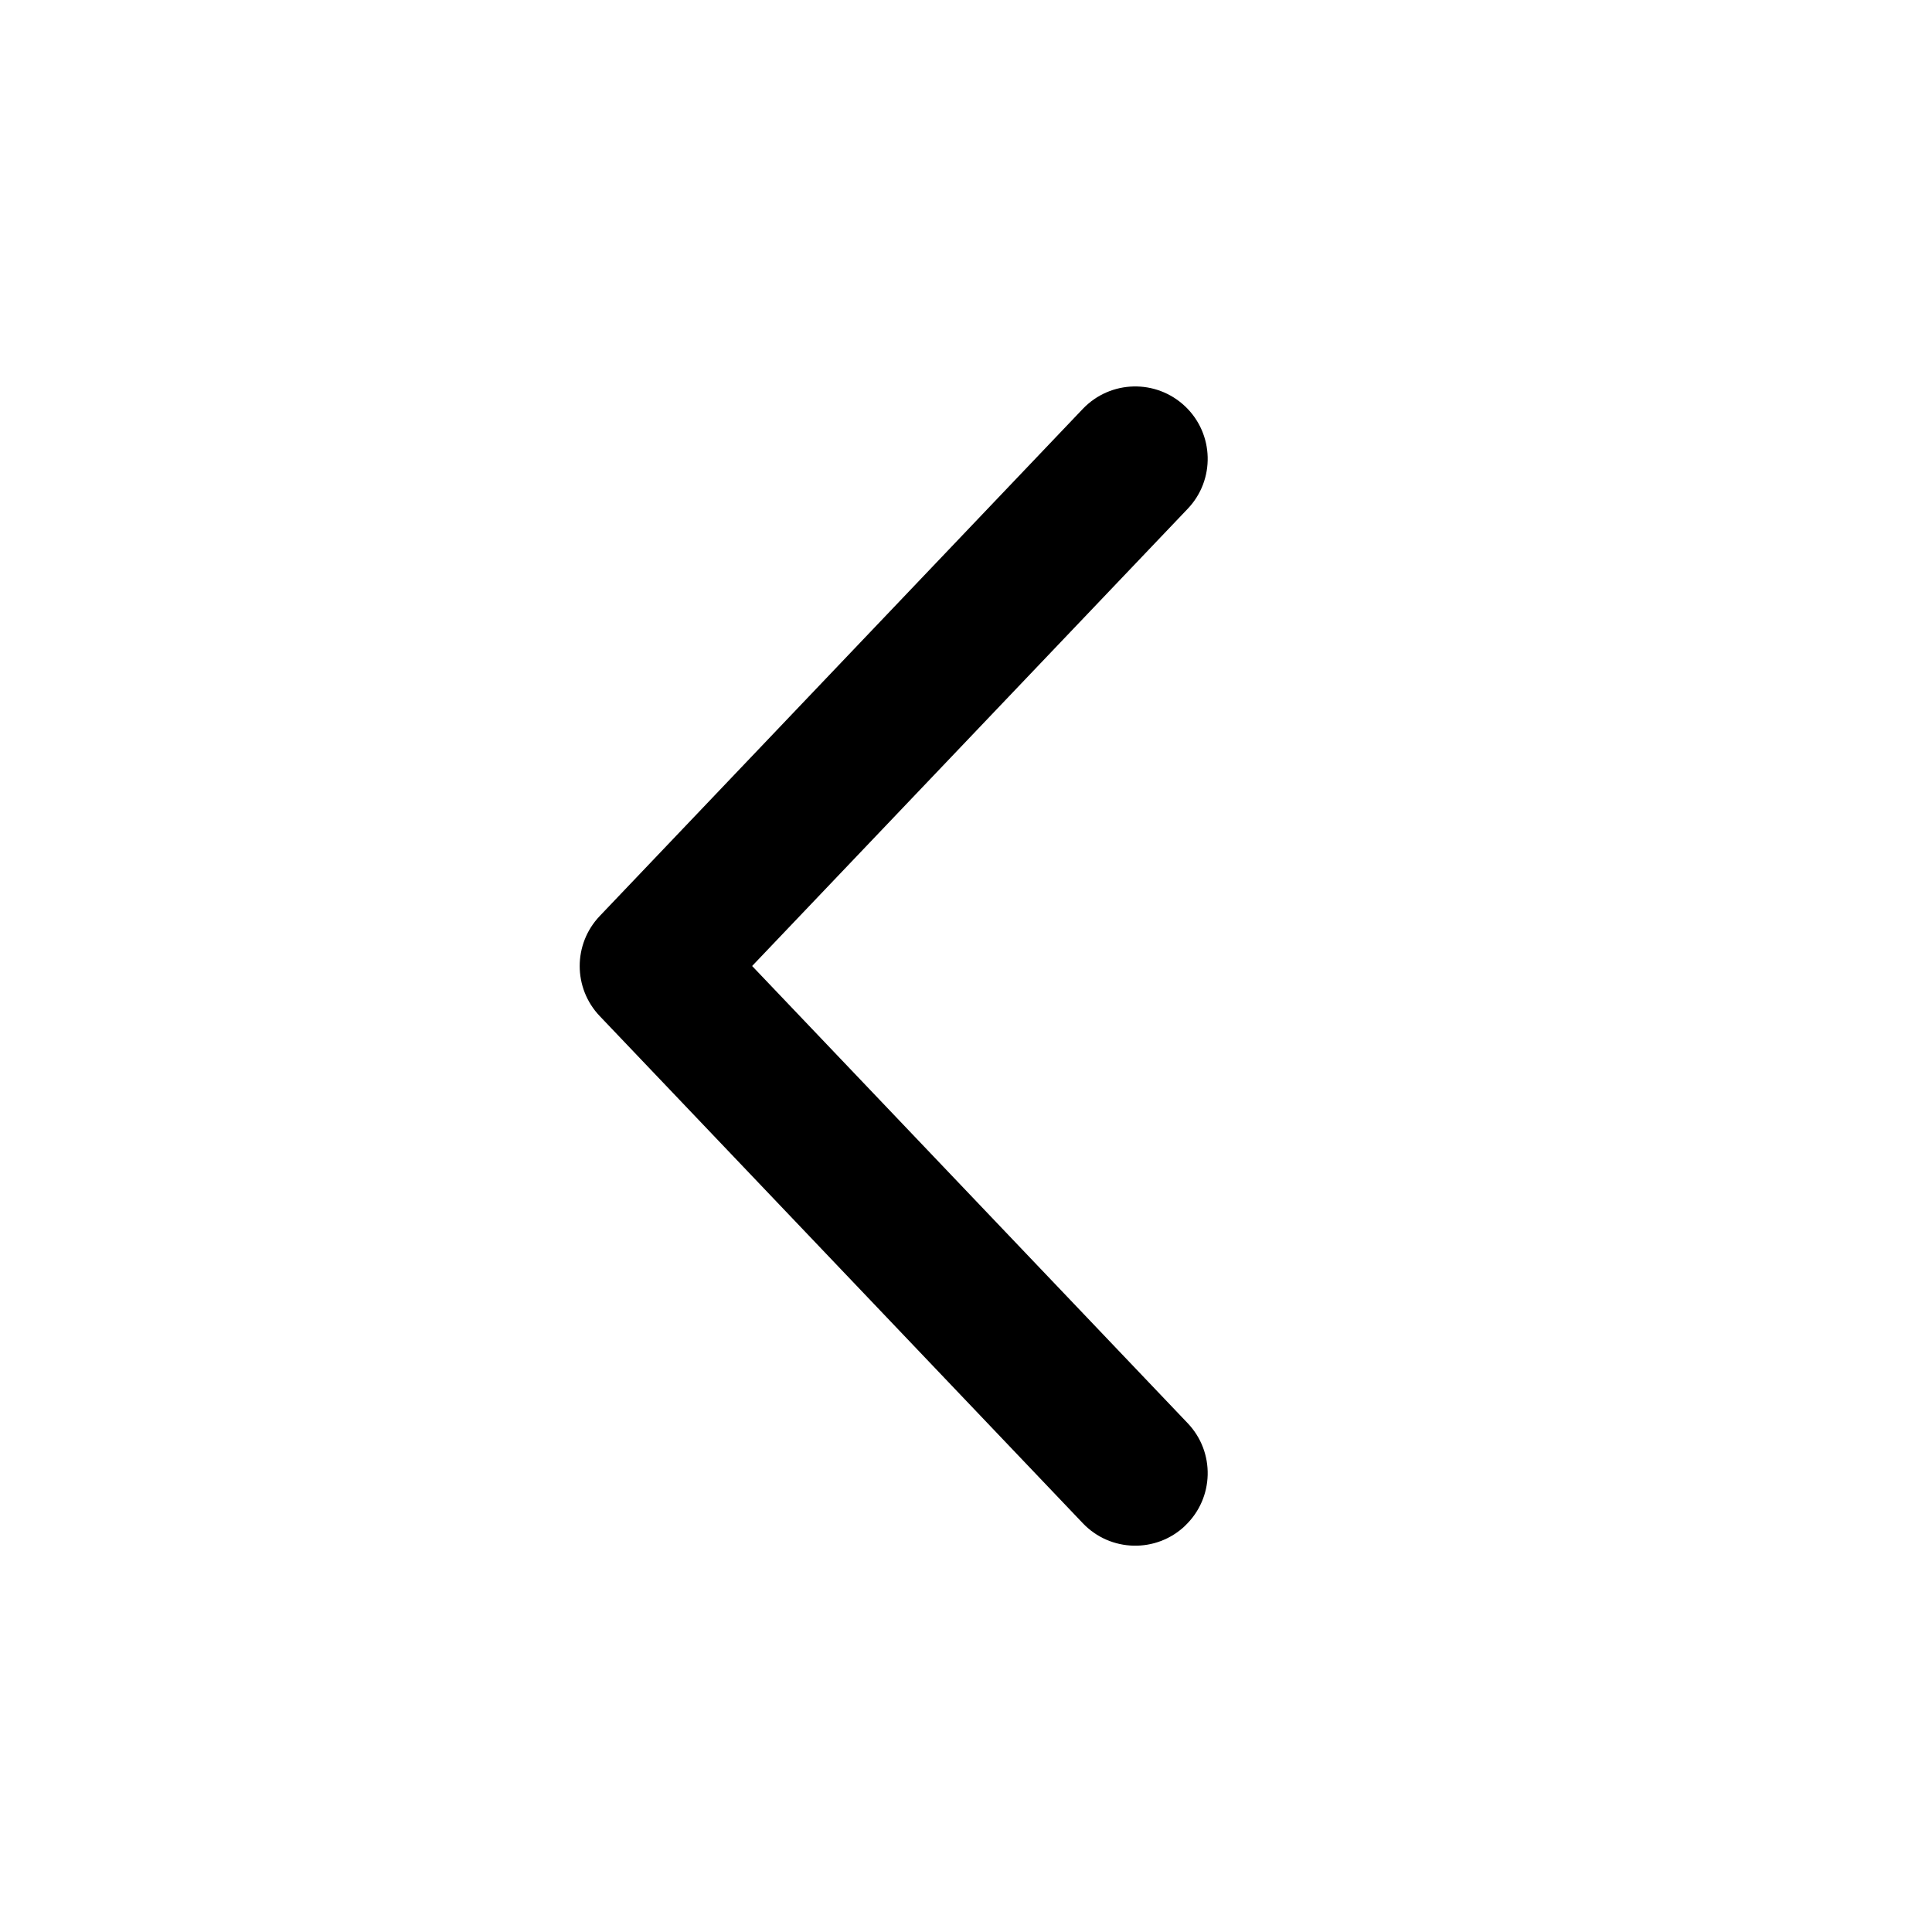 <svg version="1.1" xmlns="http://www.w3.org/2000/svg" width="20" height="20" viewBox="0 0 20 20">
<title>chevronleft</title>
<path d="M12.269 15.794c-0.3 0.286-0.775 0.274-1.060-0.026l-5.001-5.25c-0.276-0.29-0.276-0.745 0-1.035l5.001-5.25c0.286-0.3 0.76-0.311 1.060-0.026s0.312 0.76 0.026 1.060l-4.509 4.733 4.509 4.733c0.286 0.3 0.274 0.775-0.026 1.060z"></path>
</svg>
